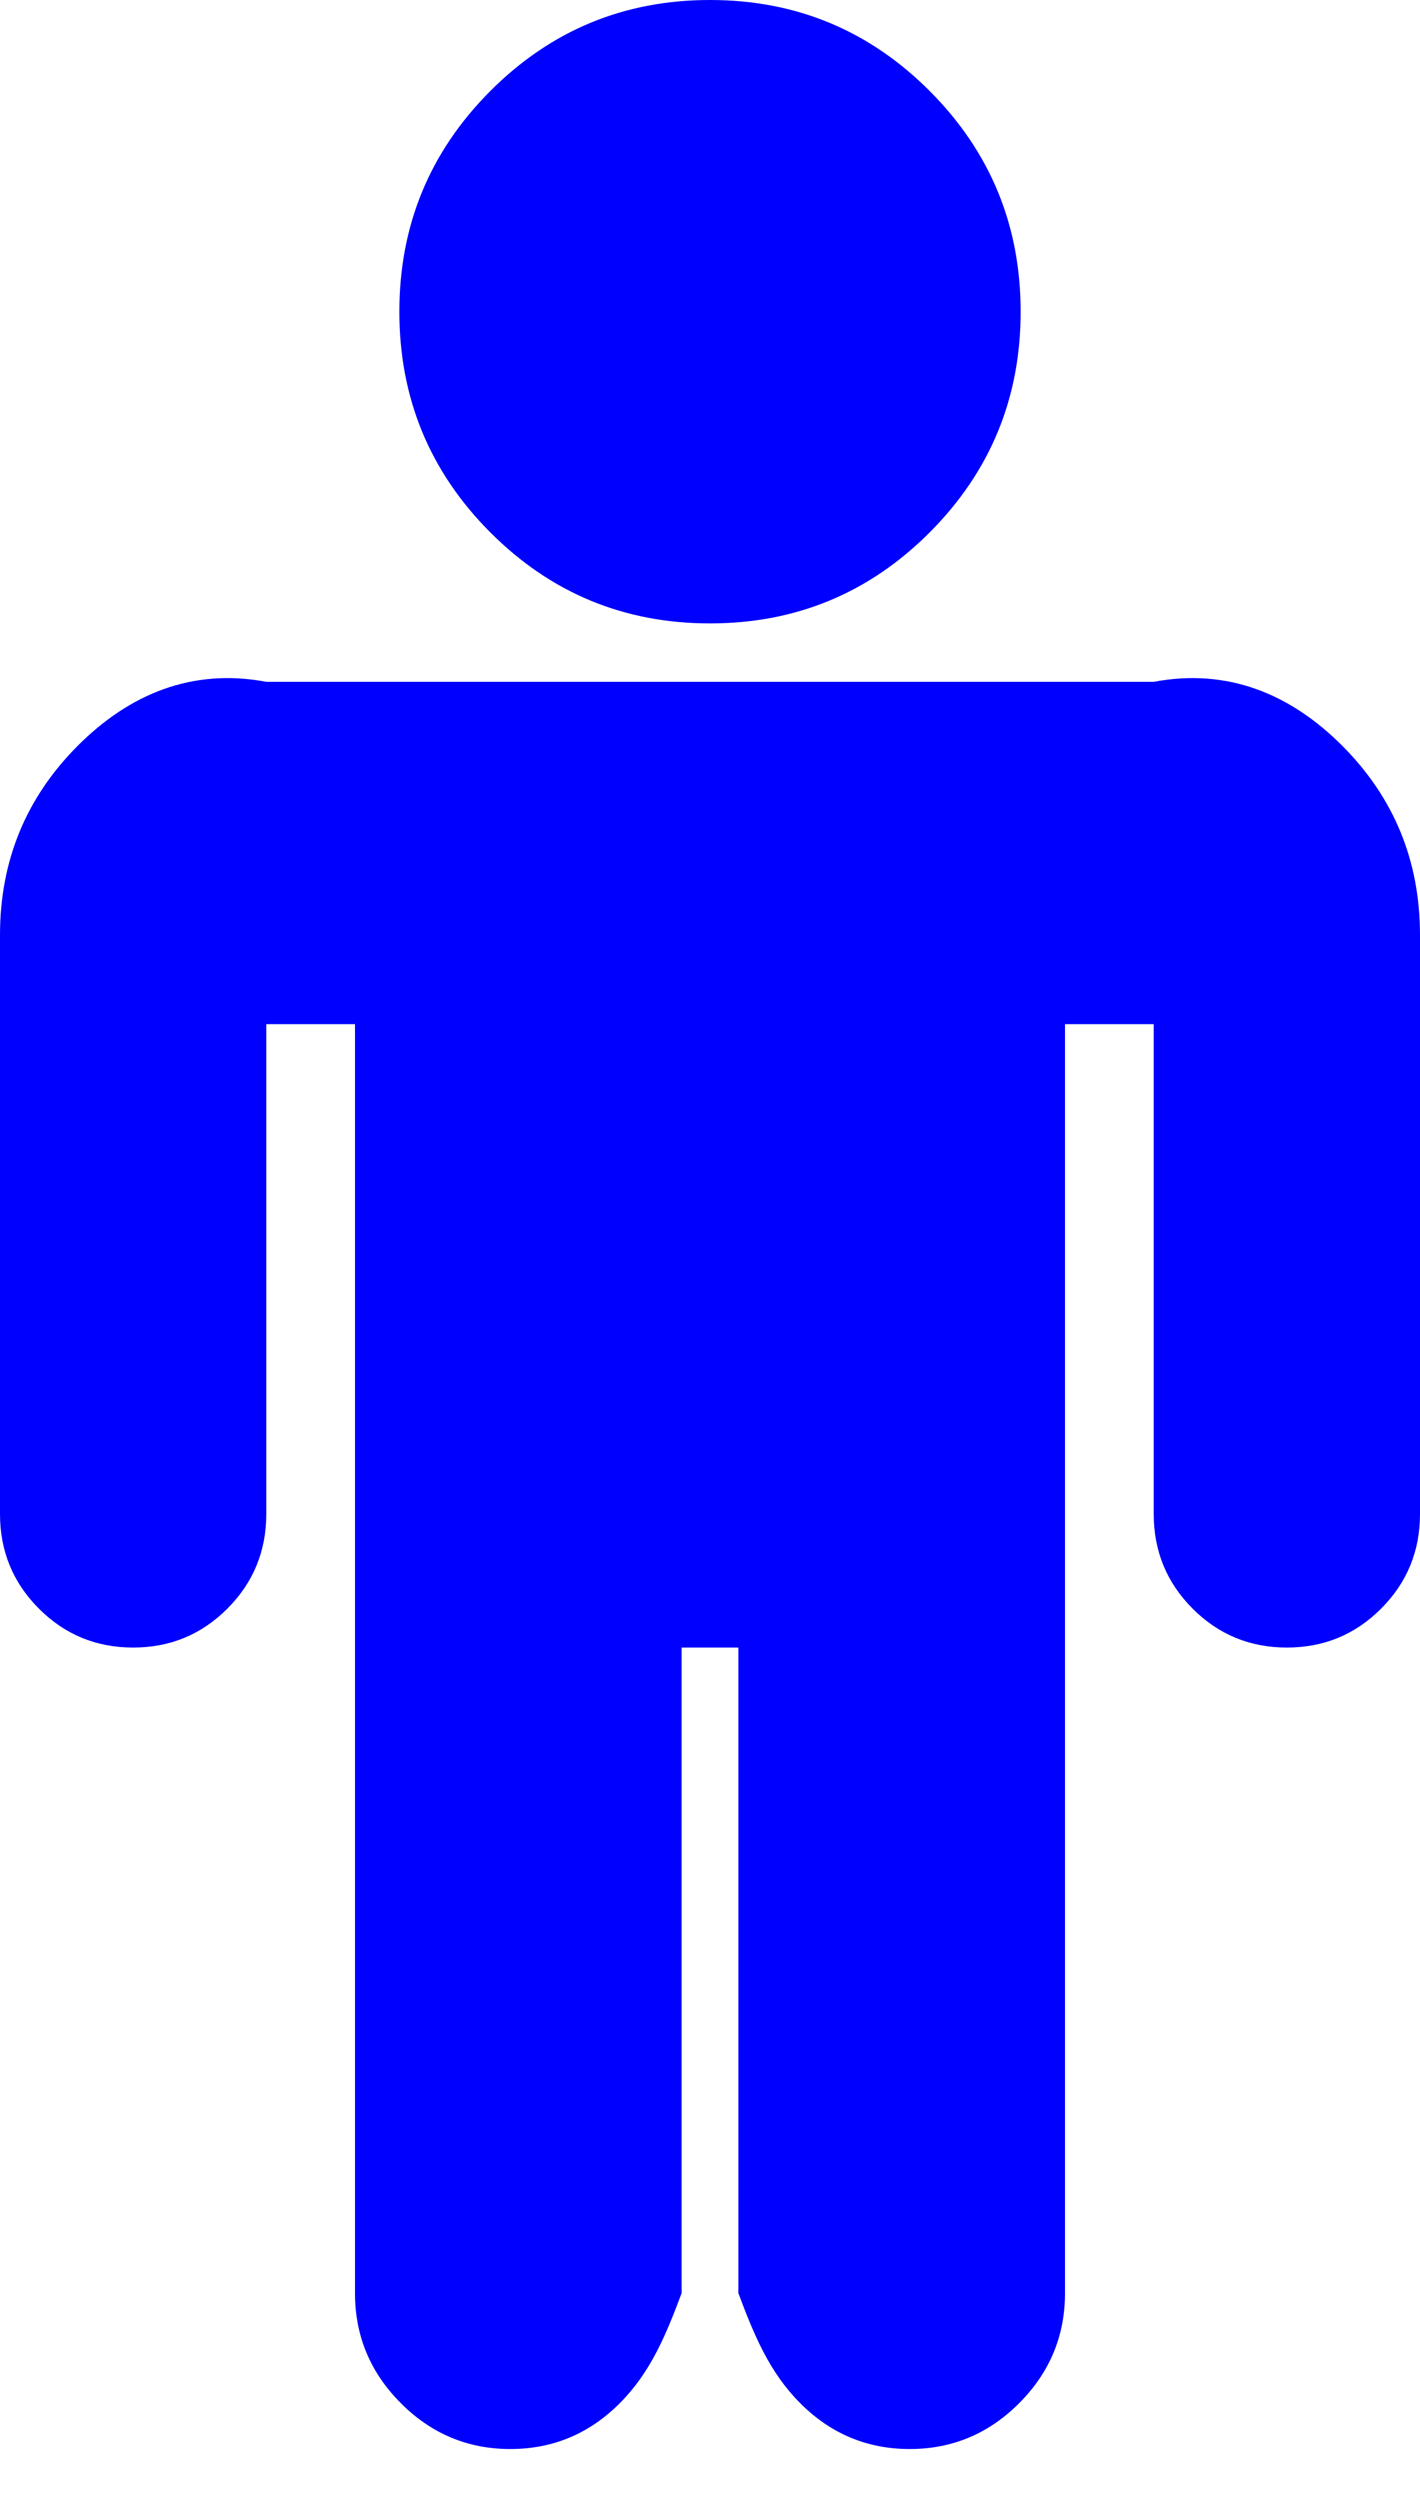 ﻿<?xml version="1.0" encoding="utf-8"?>
<svg version="1.1" xmlns:xlink="http://www.w3.org/1999/xlink" width="25px" height="44px" xmlns="http://www.w3.org/2000/svg">
  <g transform="matrix(1 0 0 1 -1639 -164 )">
    <path d="M 23.633 13.127  C 24.544 14.041  25 15.152  25 16.458  L 25 26.646  C 25 27.299  24.772 27.854  24.316 28.311  C 23.861 28.768  23.307 28.997  22.656 28.997  C 22.005 28.997  21.452 28.768  20.996 28.311  C 20.54 27.854  20.312 27.299  20.312 26.646  L 20.312 18.025  L 18.75 18.025  L 18.75 40.361  C 18.75 41.112  18.481 41.756  17.944 42.295  C 17.407 42.834  16.764 43.103  16.016 43.103  C 15.267 43.103  14.624 42.834  14.087 42.295  C 13.55 41.756  13.281 41.112  13 40.361  L 13 28.997  L 12 28.997  L 12 40.361  C 11.719 41.112  11.45 41.756  10.913 42.295  C 10.376 42.834  9.733 43.103  8.984 43.103  C 8.236 43.103  7.593 42.834  7.056 42.295  C 6.519 41.756  6.25 41.112  6.25 40.361  L 6.25 18.025  L 4.688 18.025  L 4.688 26.646  C 4.688 27.299  4.46 27.854  4.004 28.311  C 3.548 28.768  2.995 28.997  2.344 28.997  C 1.693 28.997  1.139 28.768  0.684 28.311  C 0.228 27.854  0 27.299  0 26.646  L 0 16.458  C 0 15.152  0.456 14.041  1.367 13.127  C 2.279 12.213  3.385 11.755  4.688 12  L 20.312 12  C 21.615 11.755  22.721 12.213  23.633 13.127  Z M 16.37 1.604  C 17.436 2.674  17.969 3.967  17.969 5.486  C 17.969 7.004  17.436 8.298  16.37 9.368  C 15.304 10.437  14.014 10.972  12.5 10.972  C 10.986 10.972  9.696 10.437  8.63 9.368  C 7.564 8.298  7.031 7.004  7.031 5.486  C 7.031 3.967  7.564 2.674  8.63 1.604  C 9.696 0.535  10.986 0  12.5 0  C 14.014 0  15.304 0.535  16.37 1.604  Z " fill-rule="nonzero" fill="#0000ff" stroke="none" transform="matrix(1 0 0 1 1639 164 )" />
  </g>
</svg>